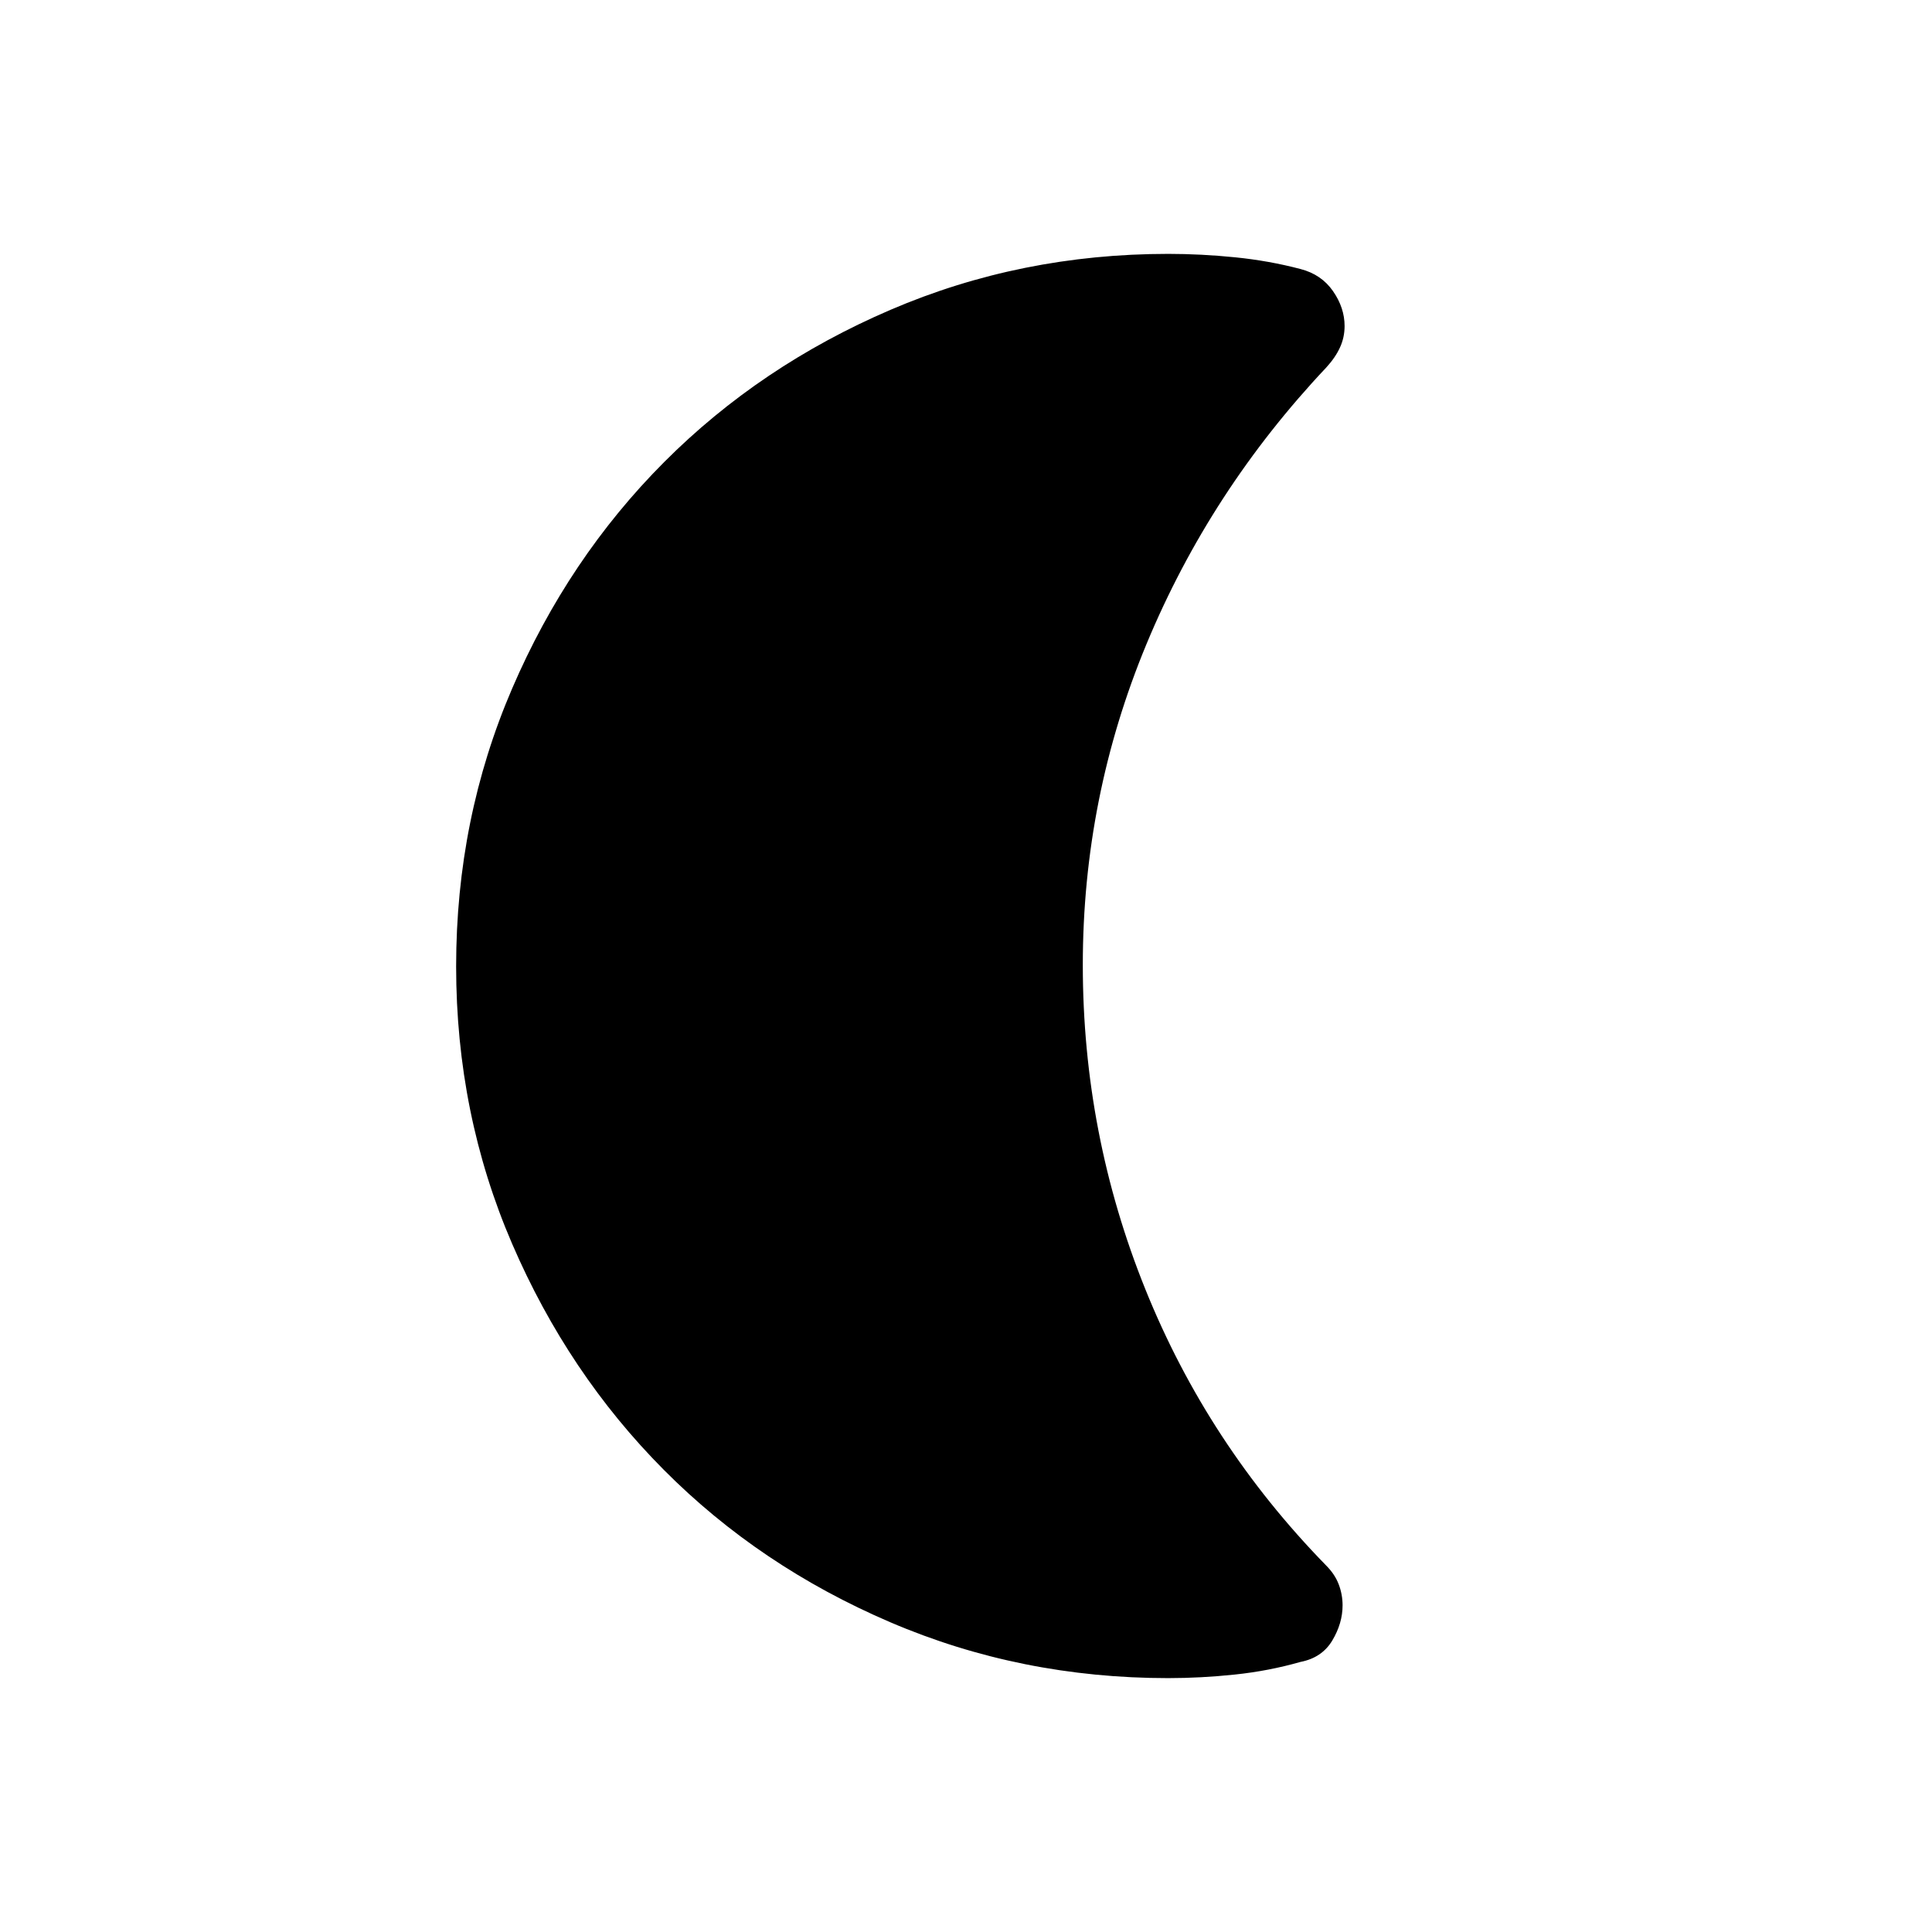 <svg xmlns="http://www.w3.org/2000/svg" height="24" viewBox="0 -960 960 960" width="24"><path d="M580.5-126.15q-73.38 0-138.2-27.8-64.82-27.79-112.42-75.66-47.6-47.86-75.41-112.36-27.82-64.5-27.82-137.83 0-73.41 27.83-138.08 27.82-64.67 75.53-112.51 47.7-47.84 112.45-75.65 64.75-27.81 138.04-27.81 16.32 0 33.18 1.7 16.85 1.69 32.59 5.84 10.35 2.69 16.1 10.98 5.75 8.28 5.75 17.34 0 5.68-2.31 10.68-2.3 5.01-6.77 9.89-57.66 61.15-89.33 137.39-31.67 76.24-31.67 159.5 0 84.06 31.06 161.12 31.05 77.06 89.78 137.22 4.39 4.38 6.32 9.44 1.92 5.07 1.92 10.44 0 8.92-5.12 17.48t-15.78 10.63q-15.83 4.52-32.65 6.28-16.81 1.77-33.07 1.77Z"/></svg>